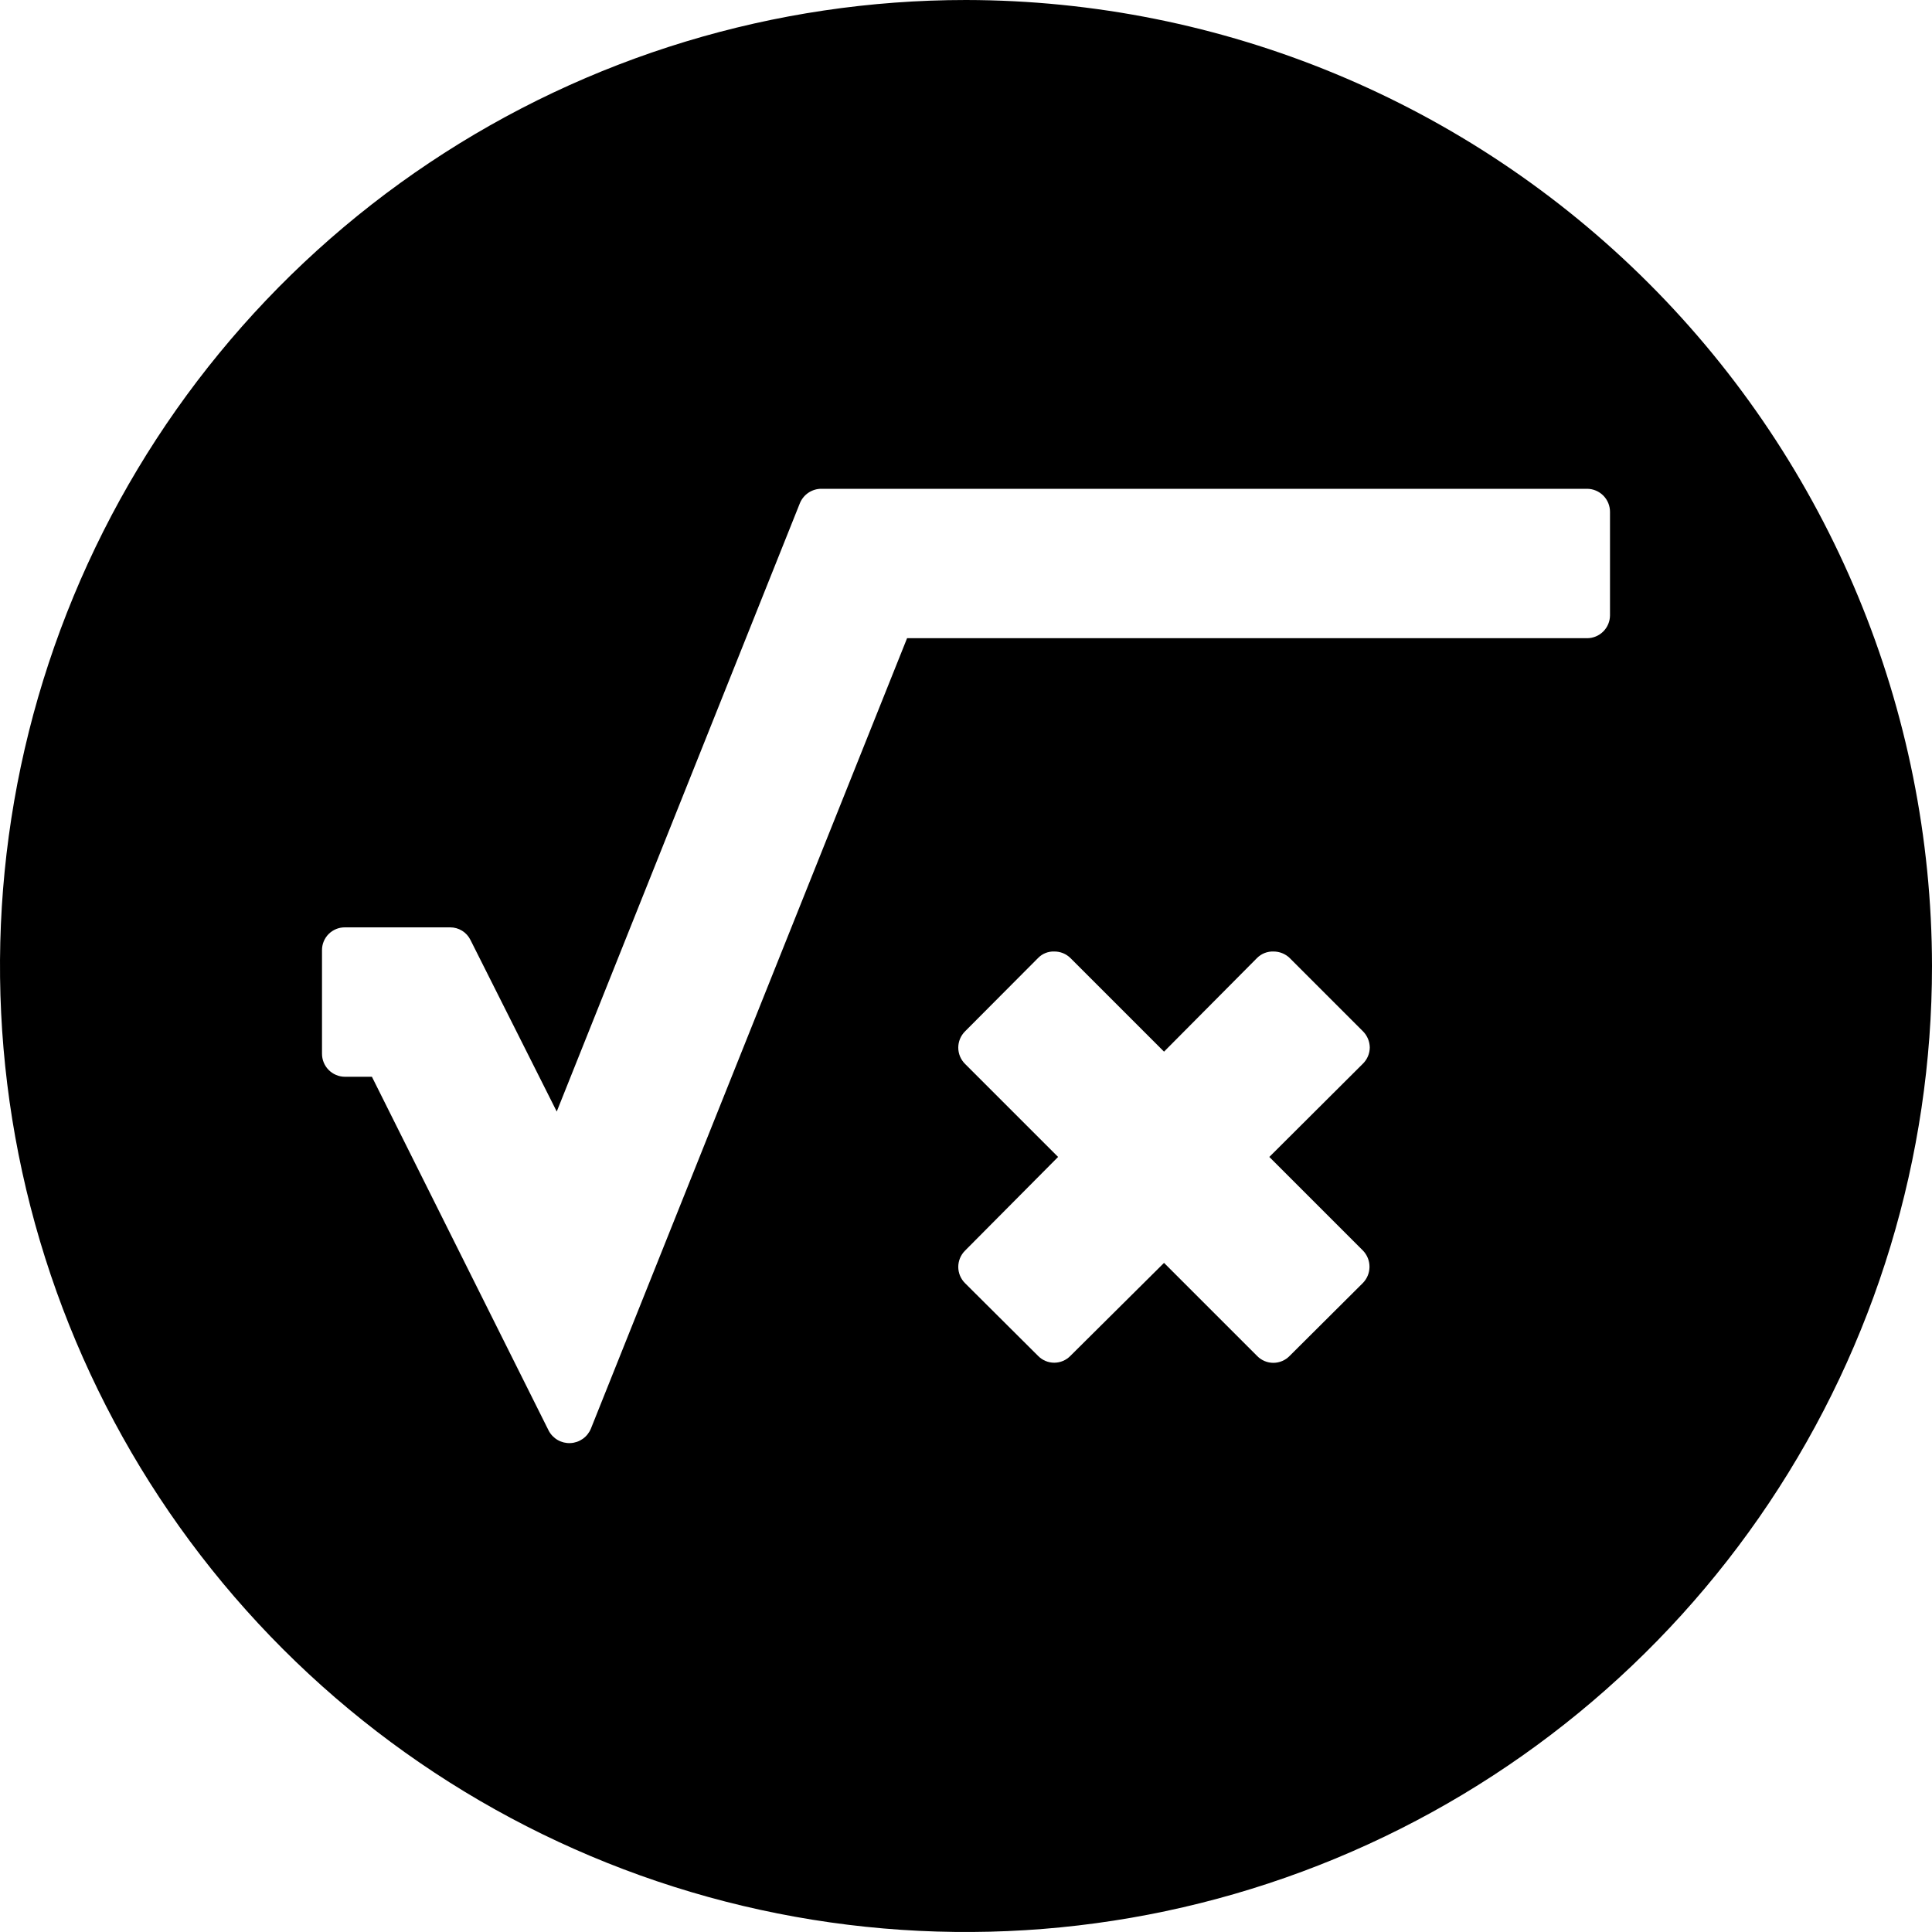 <svg width="480" height="480" viewBox="0 0 480 480" fill="none" xmlns="http://www.w3.org/2000/svg">
<path d="M240 0C192.533 0 146.131 14.076 106.663 40.447C67.195 66.819 36.434 104.302 18.269 148.156C0.104 192.01 -4.649 240.266 4.612 286.822C13.872 333.377 36.73 376.141 70.294 409.706C103.859 443.27 146.623 466.128 193.178 475.388C239.734 484.649 287.99 479.896 331.844 461.731C375.698 443.566 413.181 412.805 439.553 373.337C465.924 333.869 480 287.468 480 240C479.922 176.372 454.611 115.373 409.619 70.381C364.627 25.389 303.628 0.078 240 0ZM338.64 310.72C339.686 311.81 340.263 313.266 340.248 314.776C340.233 316.287 339.627 317.731 338.56 318.8L320.4 336.88C319.876 337.421 319.248 337.852 318.554 338.146C317.86 338.44 317.114 338.591 316.36 338.591C315.606 338.591 314.86 338.44 314.166 338.146C313.472 337.852 312.844 337.421 312.32 336.88L289.2 313.76L265.92 336.88C265.399 337.412 264.776 337.835 264.09 338.124C263.403 338.412 262.665 338.561 261.92 338.561C261.175 338.561 260.438 338.412 259.751 338.124C259.064 337.835 258.442 337.412 257.92 336.88L239.76 318.8C239.227 318.271 238.805 317.641 238.516 316.948C238.228 316.254 238.079 315.511 238.079 314.76C238.079 314.009 238.228 313.266 238.516 312.572C238.805 311.879 239.227 311.249 239.76 310.72L262.88 287.44L239.76 264.32C239.227 263.791 238.805 263.161 238.516 262.468C238.228 261.774 238.079 261.031 238.079 260.28C238.079 259.529 238.228 258.786 238.516 258.092C238.805 257.399 239.227 256.769 239.76 256.24L257.92 238C258.438 237.468 259.061 237.051 259.75 236.776C260.439 236.5 261.179 236.372 261.92 236.4C262.659 236.391 263.393 236.527 264.079 236.802C264.766 237.076 265.391 237.484 265.92 238L289.2 261.28L312.32 238C312.854 237.467 313.492 237.05 314.193 236.775C314.895 236.5 315.647 236.372 316.4 236.4C317.89 236.396 319.324 236.969 320.4 238L338.64 256.24C339.693 257.308 340.295 258.74 340.32 260.24C340.312 261.003 340.152 261.756 339.849 262.457C339.547 263.157 339.109 263.79 338.56 264.32L315.36 287.44L338.64 310.72ZM400 152.88C399.994 154.384 399.393 155.826 398.329 156.889C397.266 157.953 395.825 158.554 394.32 158.56H225.36L146.8 354.96C146.379 355.977 145.677 356.854 144.776 357.487C143.875 358.119 142.813 358.482 141.713 358.532C140.613 358.583 139.521 358.319 138.566 357.771C137.611 357.223 136.832 356.415 136.32 355.44L92.4 267.52H85.68C84.929 267.515 84.186 267.362 83.494 267.069C82.802 266.777 82.175 266.351 81.647 265.816C81.12 265.282 80.703 264.648 80.42 263.952C80.138 263.256 79.995 262.511 80 261.76V236.08C79.996 235.333 80.14 234.592 80.424 233.901C80.708 233.21 81.126 232.582 81.654 232.054C82.183 231.526 82.81 231.108 83.501 230.824C84.192 230.54 84.933 230.396 85.68 230.4H111.84C112.888 230.396 113.916 230.687 114.807 231.238C115.698 231.79 116.416 232.58 116.88 233.52L138.32 276.16L198.72 125.04C199.152 123.973 199.893 123.06 200.848 122.418C201.804 121.777 202.929 121.436 204.08 121.44H394.32C395.071 121.445 395.814 121.598 396.506 121.891C397.198 122.183 397.826 122.609 398.353 123.144C398.881 123.678 399.297 124.312 399.58 125.008C399.863 125.704 400.005 126.449 400 127.2V152.88Z" fill="black"/>
</svg>
